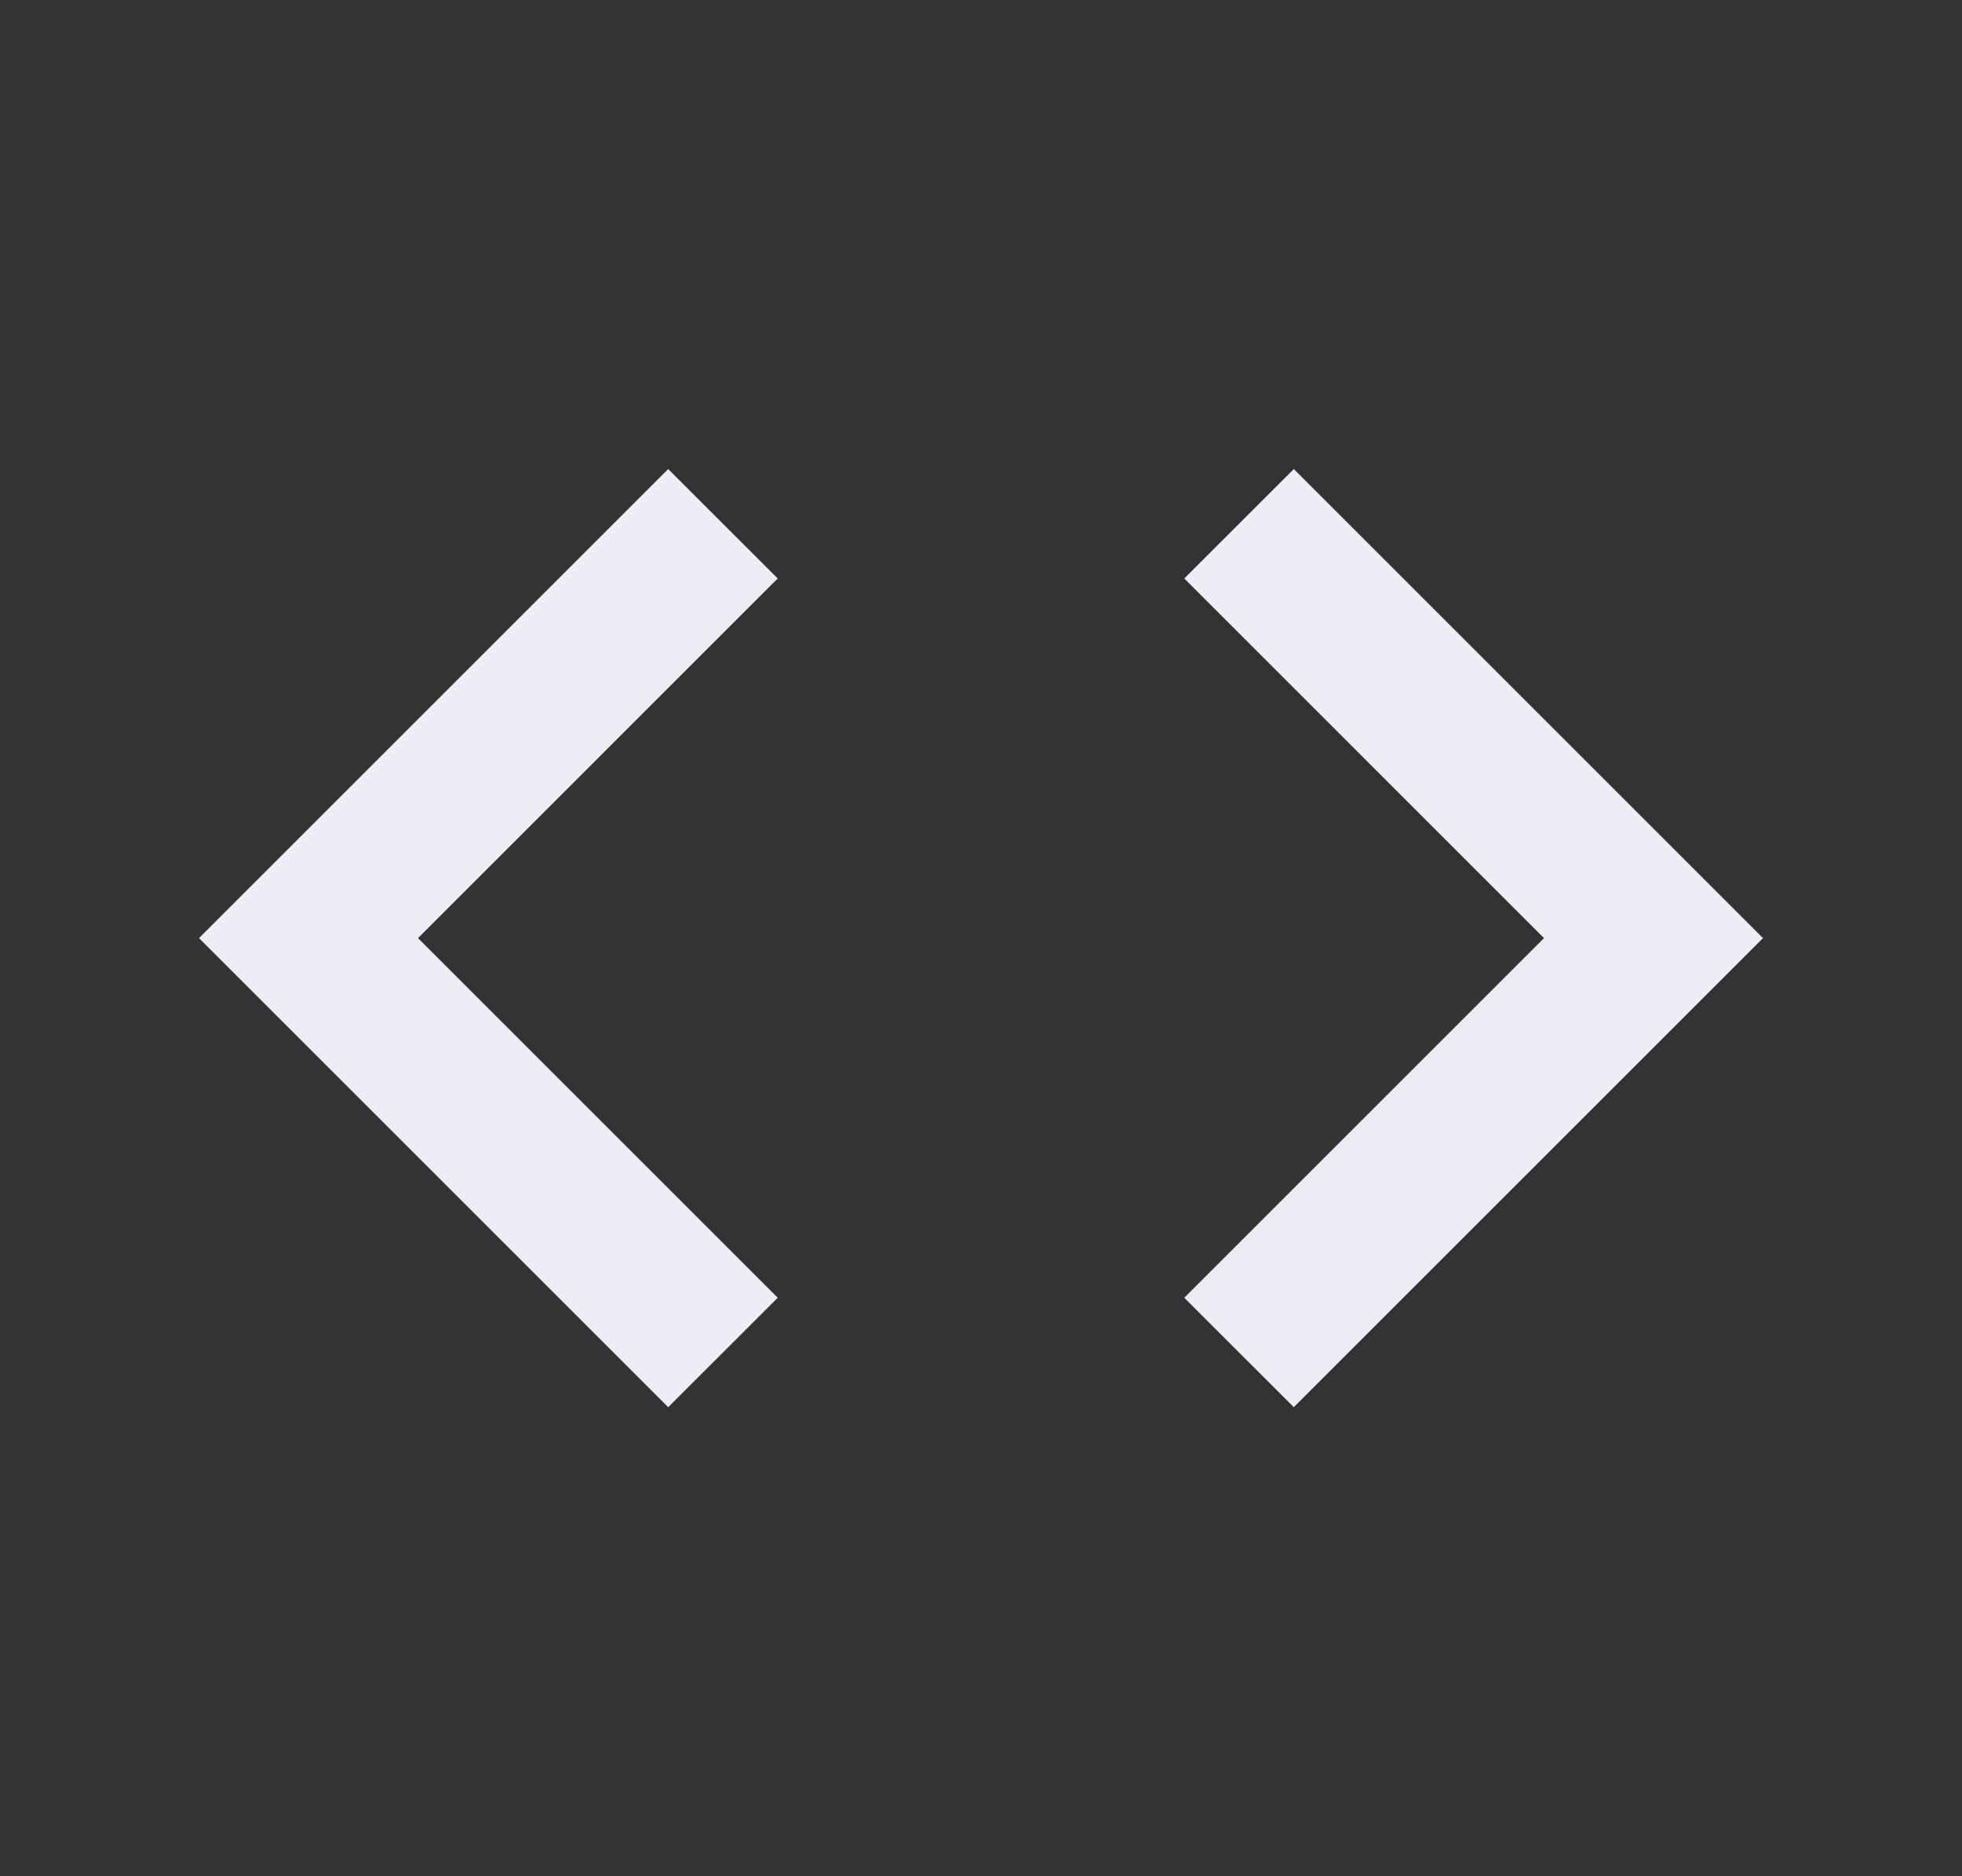 <svg width="23" height="22" viewBox="0 0 23 22" fill="none" xmlns="http://www.w3.org/2000/svg">
<rect x="0" y="0" width="23" height="22" fill="#333333" stroke="none"/>
<path d="M9.117 15.217L4.9 11L9.117 6.783L7.833 5.5L2.333 11L7.833 16.5L9.117 15.217ZM13.883 15.217L18.1 11L13.883 6.783L15.167 5.5L20.667 11L15.167 16.5L13.883 15.217Z" fill="#EDEDF6"/>
</svg>
